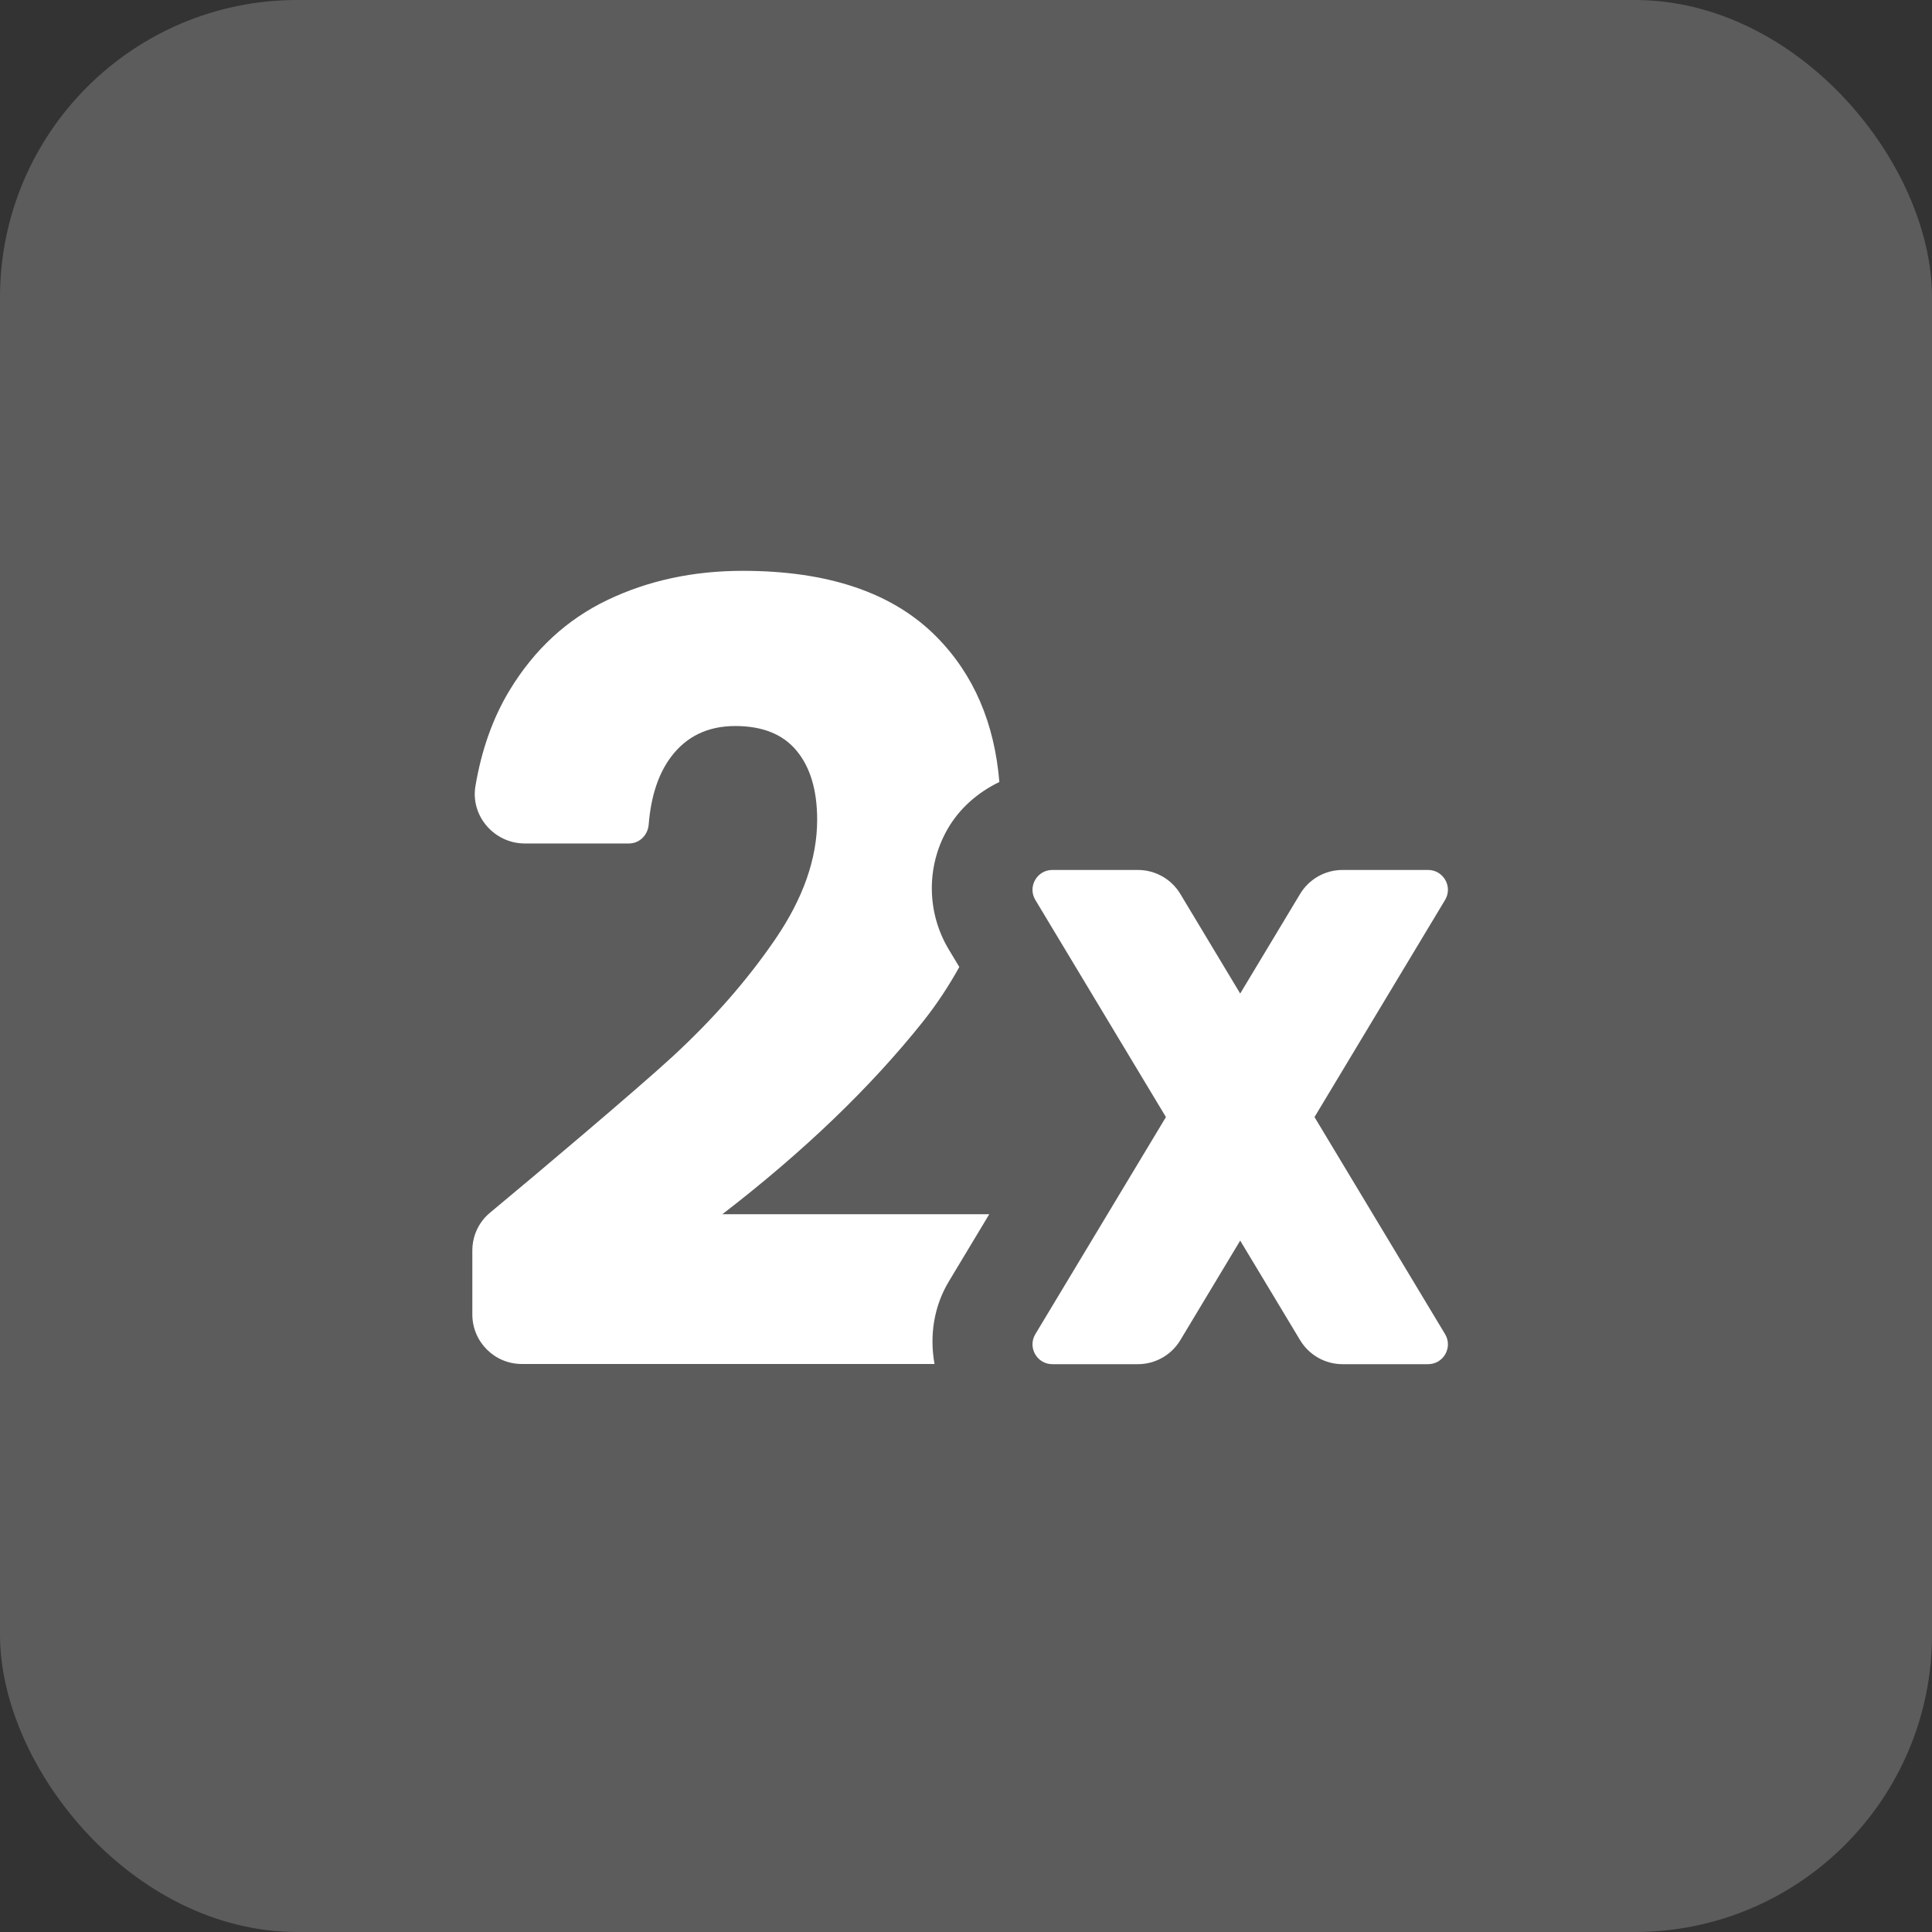<svg width="52" height="52" viewBox="0 0 52 52" fill="none" xmlns="http://www.w3.org/2000/svg">
<rect x="0" y="0" width="52" height="52" fill="#333333" stroke="none"/>
<rect width="52" height="52" rx="8" fill="white" fill-opacity="0.2"/>
<path d="M25.2 17.133C26.219 18.161 26.767 19.477 26.898 21.047C26.321 21.326 25.82 21.756 25.494 22.332C24.927 23.334 24.944 24.57 25.537 25.556L25.82 26.027C25.541 26.529 25.22 27.022 24.837 27.503C23.425 29.272 21.627 30.999 19.442 32.681H26.626L25.537 34.492C25.131 35.168 25.016 35.958 25.153 36.712H14.046C13.309 36.712 12.713 36.115 12.713 35.379V33.661C12.713 33.264 12.884 32.892 13.19 32.639C14.401 31.637 17.164 29.301 18.093 28.446C19.185 27.44 20.109 26.387 20.863 25.284C21.617 24.183 21.994 23.108 21.994 22.064C21.994 21.271 21.81 20.653 21.443 20.209C21.076 19.763 20.524 19.541 19.79 19.541C19.055 19.541 18.479 19.817 18.064 20.367C17.722 20.821 17.521 21.428 17.46 22.189C17.438 22.474 17.215 22.702 16.93 22.702H14.123C13.306 22.702 12.661 21.965 12.796 21.16C12.961 20.18 13.267 19.321 13.713 18.584C14.38 17.481 15.26 16.67 16.352 16.148C17.445 15.625 18.659 15.364 19.993 15.364C22.294 15.364 24.03 15.953 25.2 17.133Z" fill="white"/>
<path d="M38.894 24.223L35.38 30.066L38.894 35.908C39.108 36.264 38.852 36.717 38.437 36.717H36.134C35.667 36.717 35.233 36.471 34.992 36.07L33.38 33.391L31.769 36.07C31.528 36.471 31.094 36.717 30.627 36.717H28.324C27.909 36.717 27.653 36.264 27.867 35.908L31.381 30.066L27.867 24.223C27.653 23.868 27.909 23.415 28.324 23.415L30.627 23.415C31.094 23.415 31.528 23.66 31.769 24.061L33.38 26.741L34.992 24.061C35.233 23.66 35.667 23.415 36.134 23.415H38.437C38.852 23.415 39.108 23.868 38.894 24.223Z" fill="white"/>
</svg>

